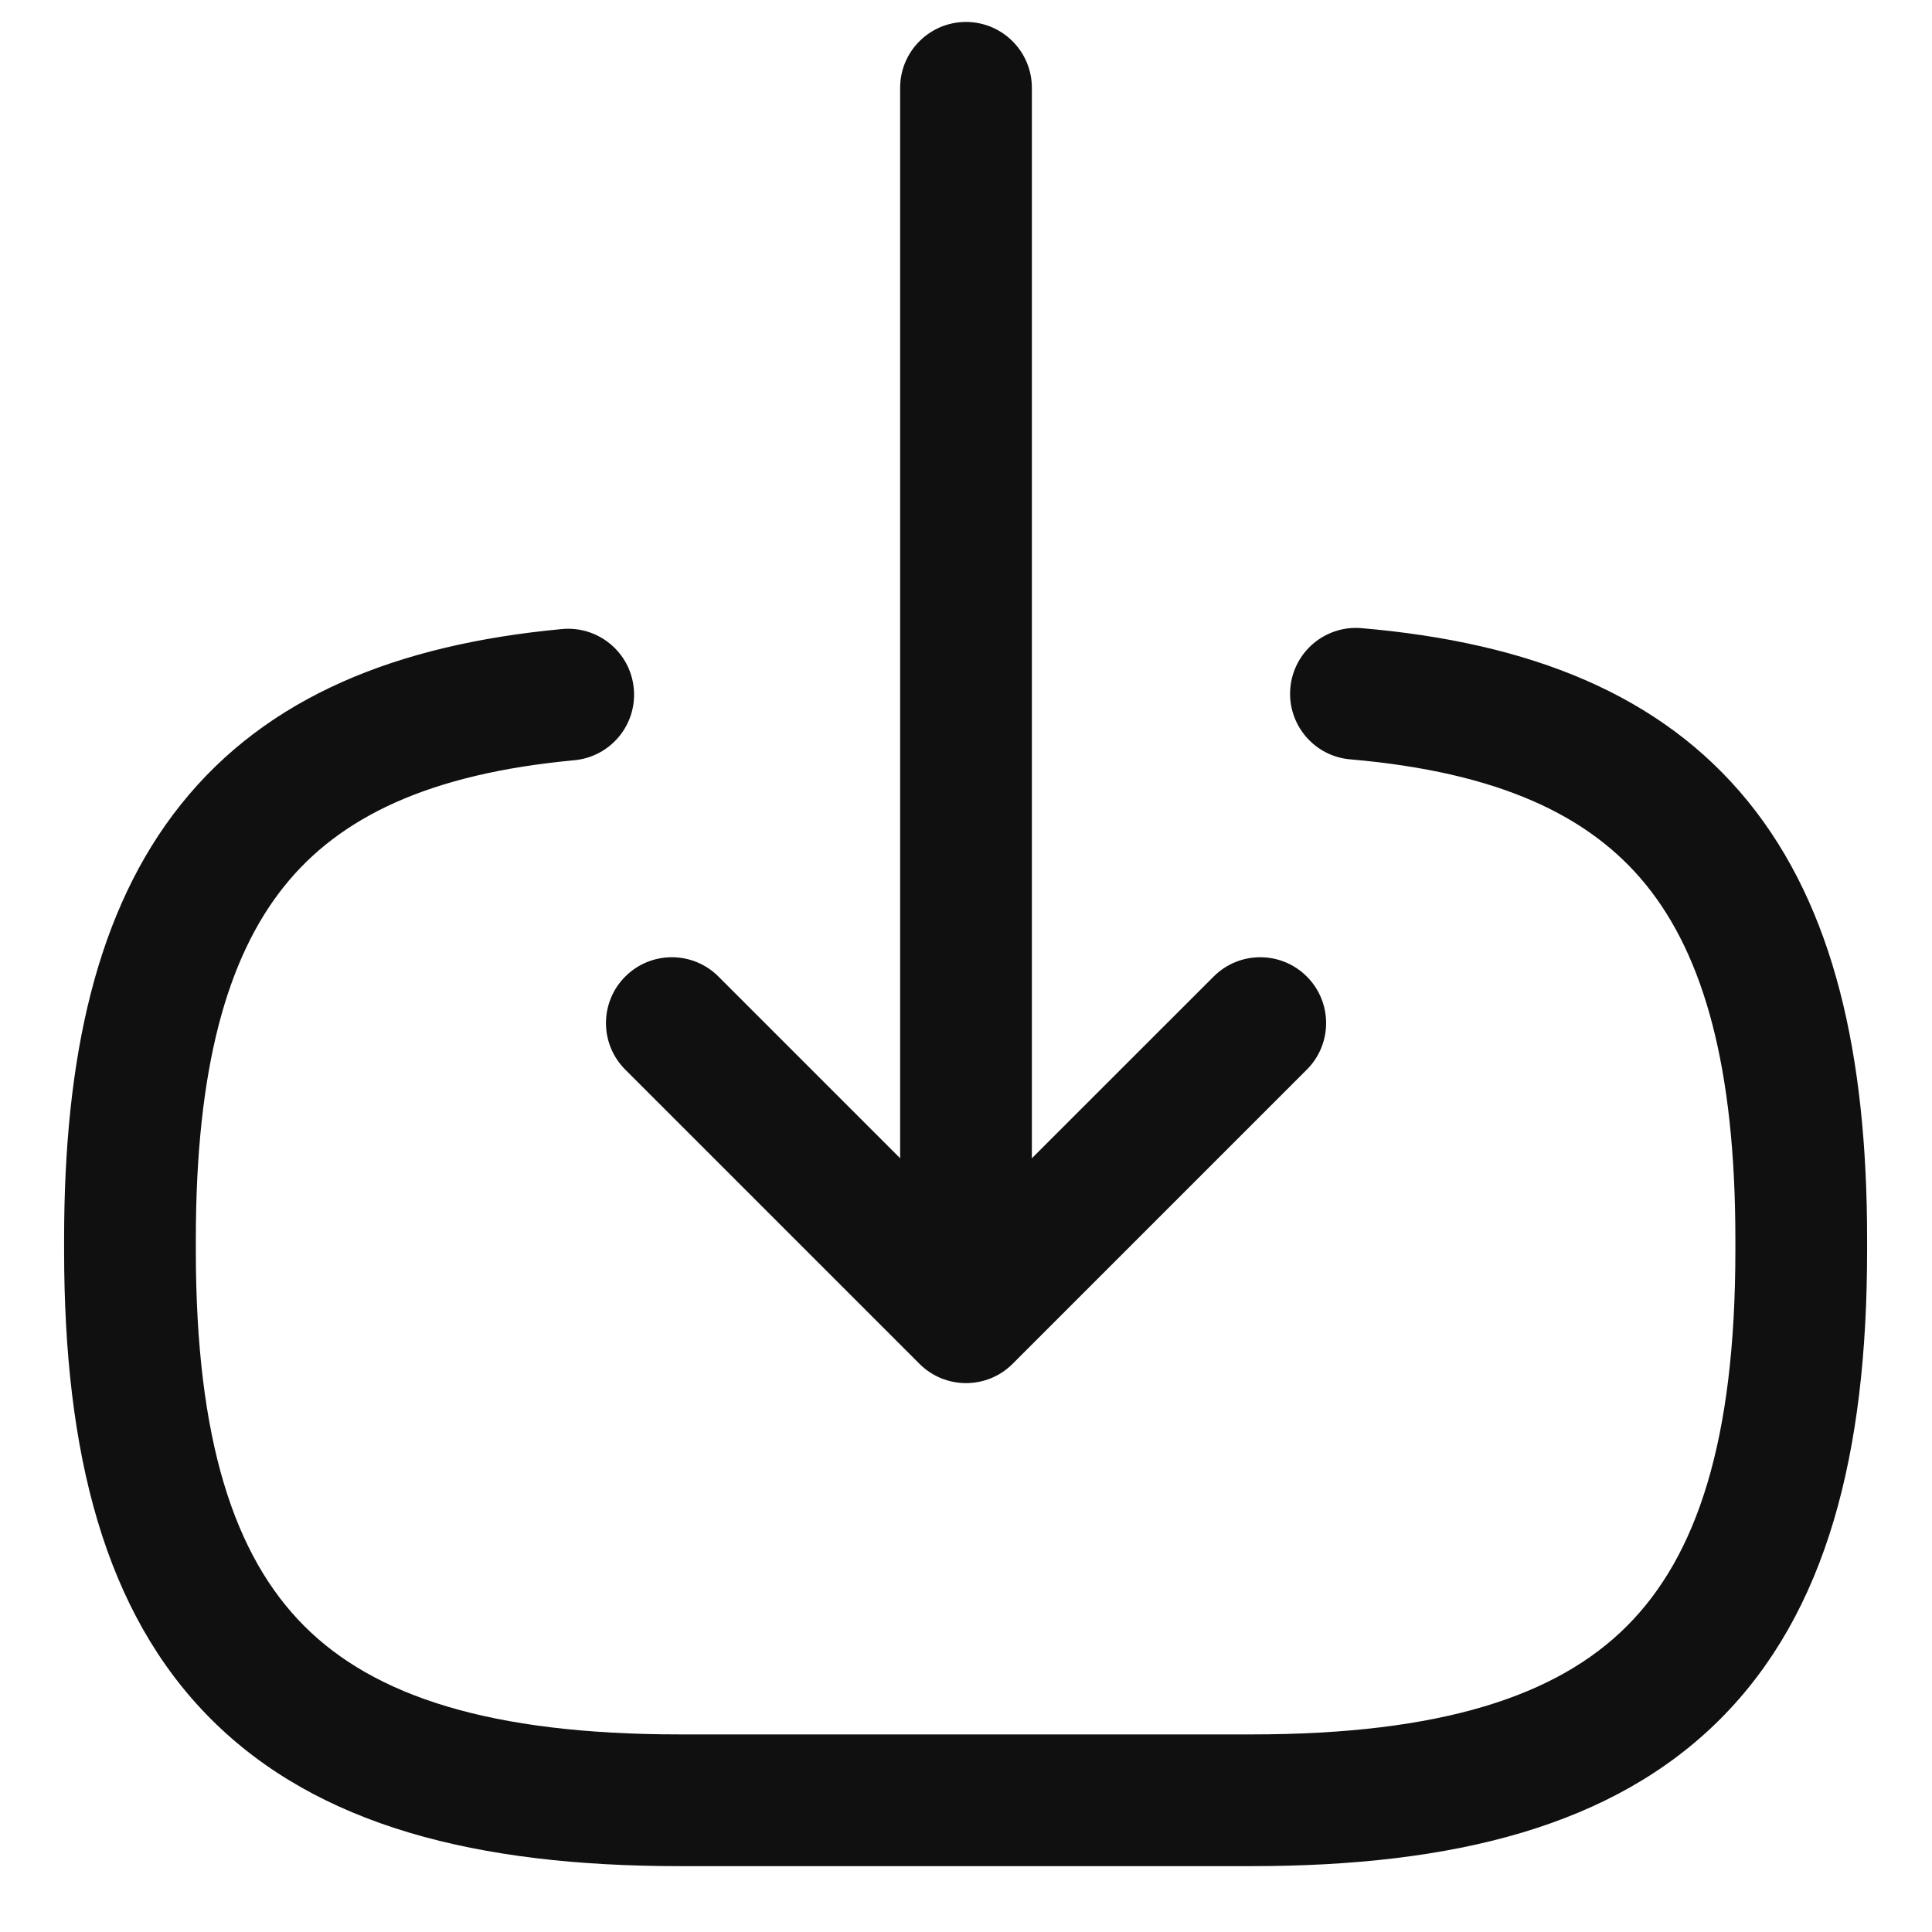 <svg width="22" height="22" viewBox="0 0 22 22" fill="none" xmlns="http://www.w3.org/2000/svg">
<path fill-rule="evenodd" clip-rule="evenodd" d="M14.693 7.836C14.729 7.423 15.092 7.117 15.505 7.153C17.417 7.317 18.914 7.905 19.908 9.13C20.885 10.334 21.261 12.016 21.261 14.11V14.24C21.261 16.549 20.803 18.361 19.587 19.577C18.371 20.792 16.56 21.25 14.251 21.25H7.74C5.431 21.25 3.62 20.792 2.404 19.577C1.188 18.361 0.73 16.549 0.73 14.24V14.11C0.73 12.031 1.101 10.359 2.062 9.158C3.041 7.935 4.516 7.339 6.401 7.163C6.813 7.125 7.179 7.428 7.217 7.84C7.256 8.253 6.953 8.618 6.54 8.657C4.885 8.811 3.865 9.305 3.234 10.095C2.585 10.906 2.23 12.168 2.23 14.11V14.24C2.23 16.401 2.668 17.719 3.465 18.516C4.261 19.313 5.58 19.75 7.74 19.75H14.251C16.411 19.75 17.73 19.313 18.526 18.516C19.323 17.719 19.761 16.401 19.761 14.24V14.11C19.761 12.154 19.401 10.886 18.743 10.075C18.102 9.285 17.064 8.793 15.376 8.647C14.963 8.612 14.658 8.248 14.693 7.836Z" fill="#101010"/>
<path fill-rule="evenodd" clip-rule="evenodd" d="M11 0.25C11.414 0.25 11.75 0.586 11.75 1V13.88C11.75 14.294 11.414 14.63 11 14.63C10.586 14.63 10.25 14.294 10.25 13.88V1C10.25 0.586 10.586 0.25 11 0.25Z" fill="#101010"/>
<path fill-rule="evenodd" clip-rule="evenodd" d="M7.12 11.12C7.413 10.827 7.888 10.827 8.181 11.12L11 13.939L13.82 11.12C14.113 10.827 14.588 10.827 14.881 11.12C15.174 11.413 15.174 11.887 14.881 12.18L11.531 15.53C11.238 15.823 10.763 15.823 10.47 15.53L7.12 12.18C6.827 11.887 6.827 11.413 7.12 11.12Z" fill="#101010"/>
</svg>

